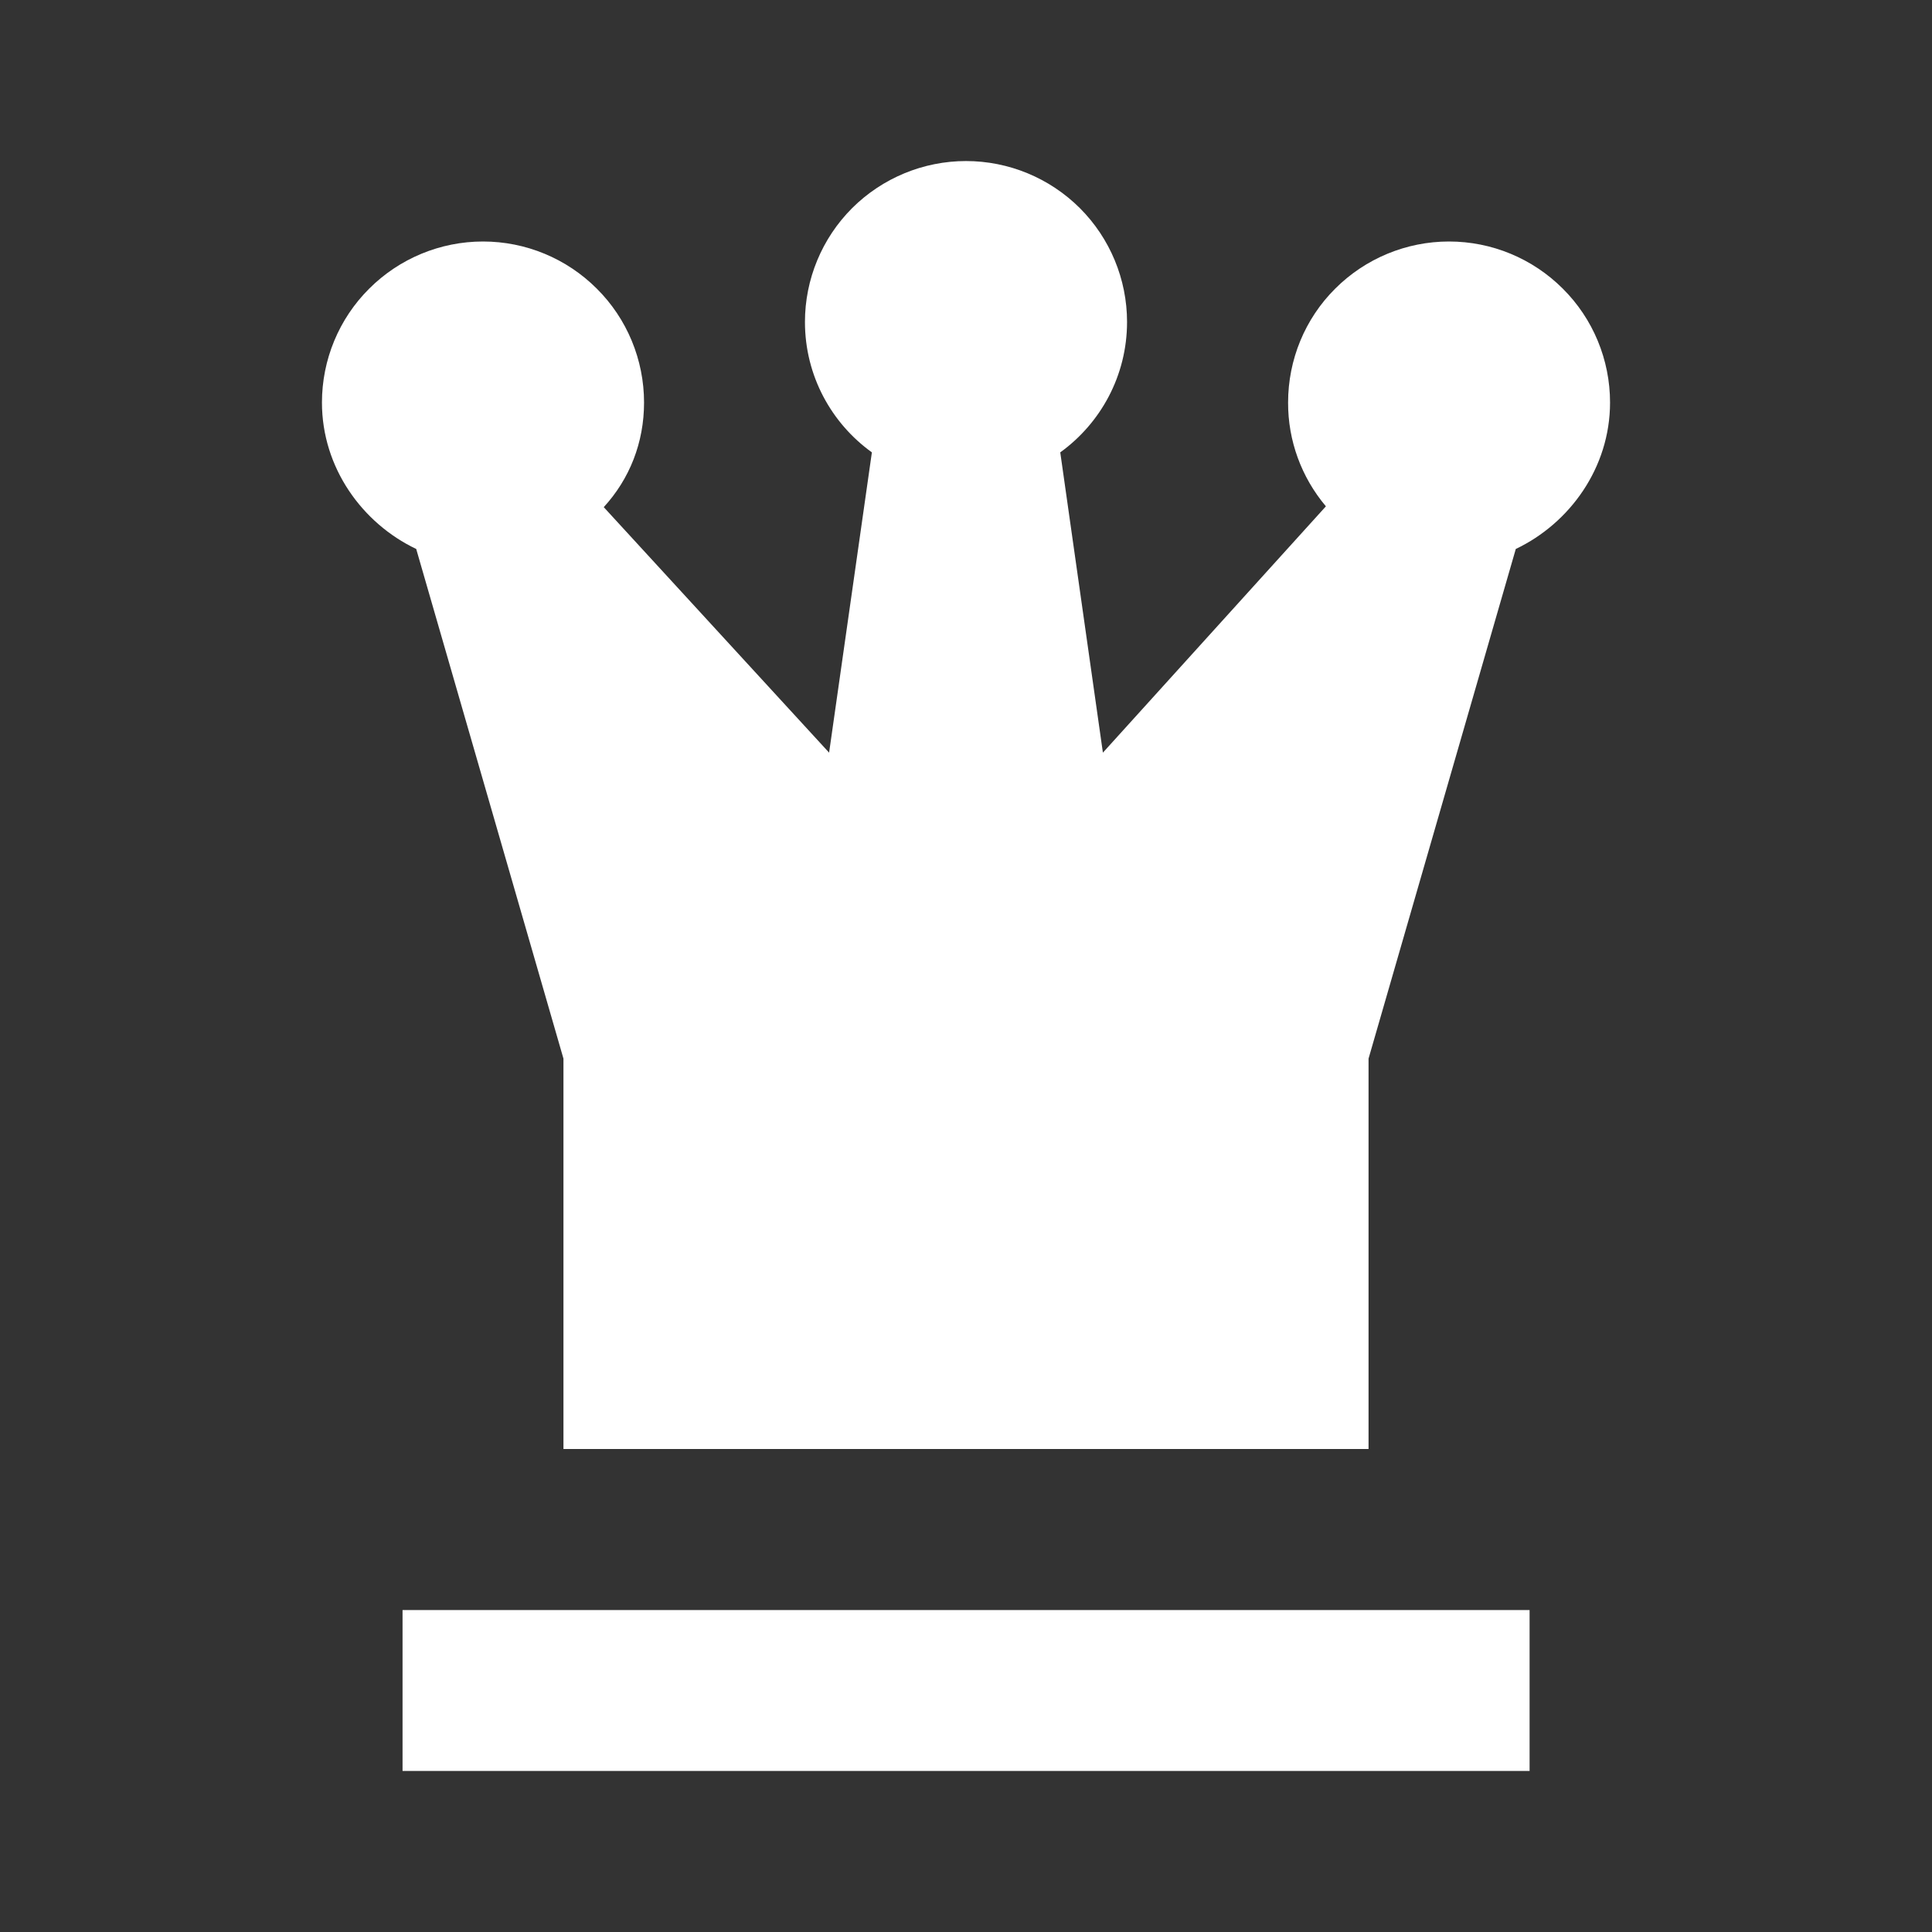 <svg width="14" height="14" viewBox="0 0 14 14" fill="none" xmlns="http://www.w3.org/2000/svg">
<rect x="0" y="0" width="14" height="14" fill="#333333" stroke="none"/>
<path d="M10.5 1.75C10.81 1.75 11.106 1.873 11.325 2.092C11.544 2.31 11.667 2.607 11.667 2.917C11.667 3.389 11.375 3.792 10.984 3.978L9.917 7.671V10.5H4.083V7.671L3.016 3.978C2.625 3.792 2.333 3.389 2.333 2.917C2.333 2.607 2.456 2.31 2.675 2.092C2.894 1.873 3.191 1.75 3.5 1.75C3.81 1.75 4.106 1.873 4.325 2.092C4.544 2.31 4.667 2.607 4.667 2.917C4.667 3.208 4.562 3.471 4.375 3.675L6.008 5.454L6.318 3.278C6.026 3.068 5.833 2.724 5.833 2.333C5.833 2.024 5.956 1.727 6.175 1.508C6.394 1.29 6.691 1.167 7 1.167C7.31 1.167 7.606 1.29 7.825 1.508C8.044 1.727 8.167 2.024 8.167 2.333C8.167 2.724 7.974 3.068 7.683 3.278L7.992 5.454L9.608 3.669C9.43 3.458 9.333 3.192 9.334 2.917C9.334 2.607 9.456 2.31 9.675 2.092C9.894 1.873 10.191 1.75 10.5 1.75ZM2.917 11.667H11.084V12.833H2.917V11.667Z" fill="white"/>
</svg>
